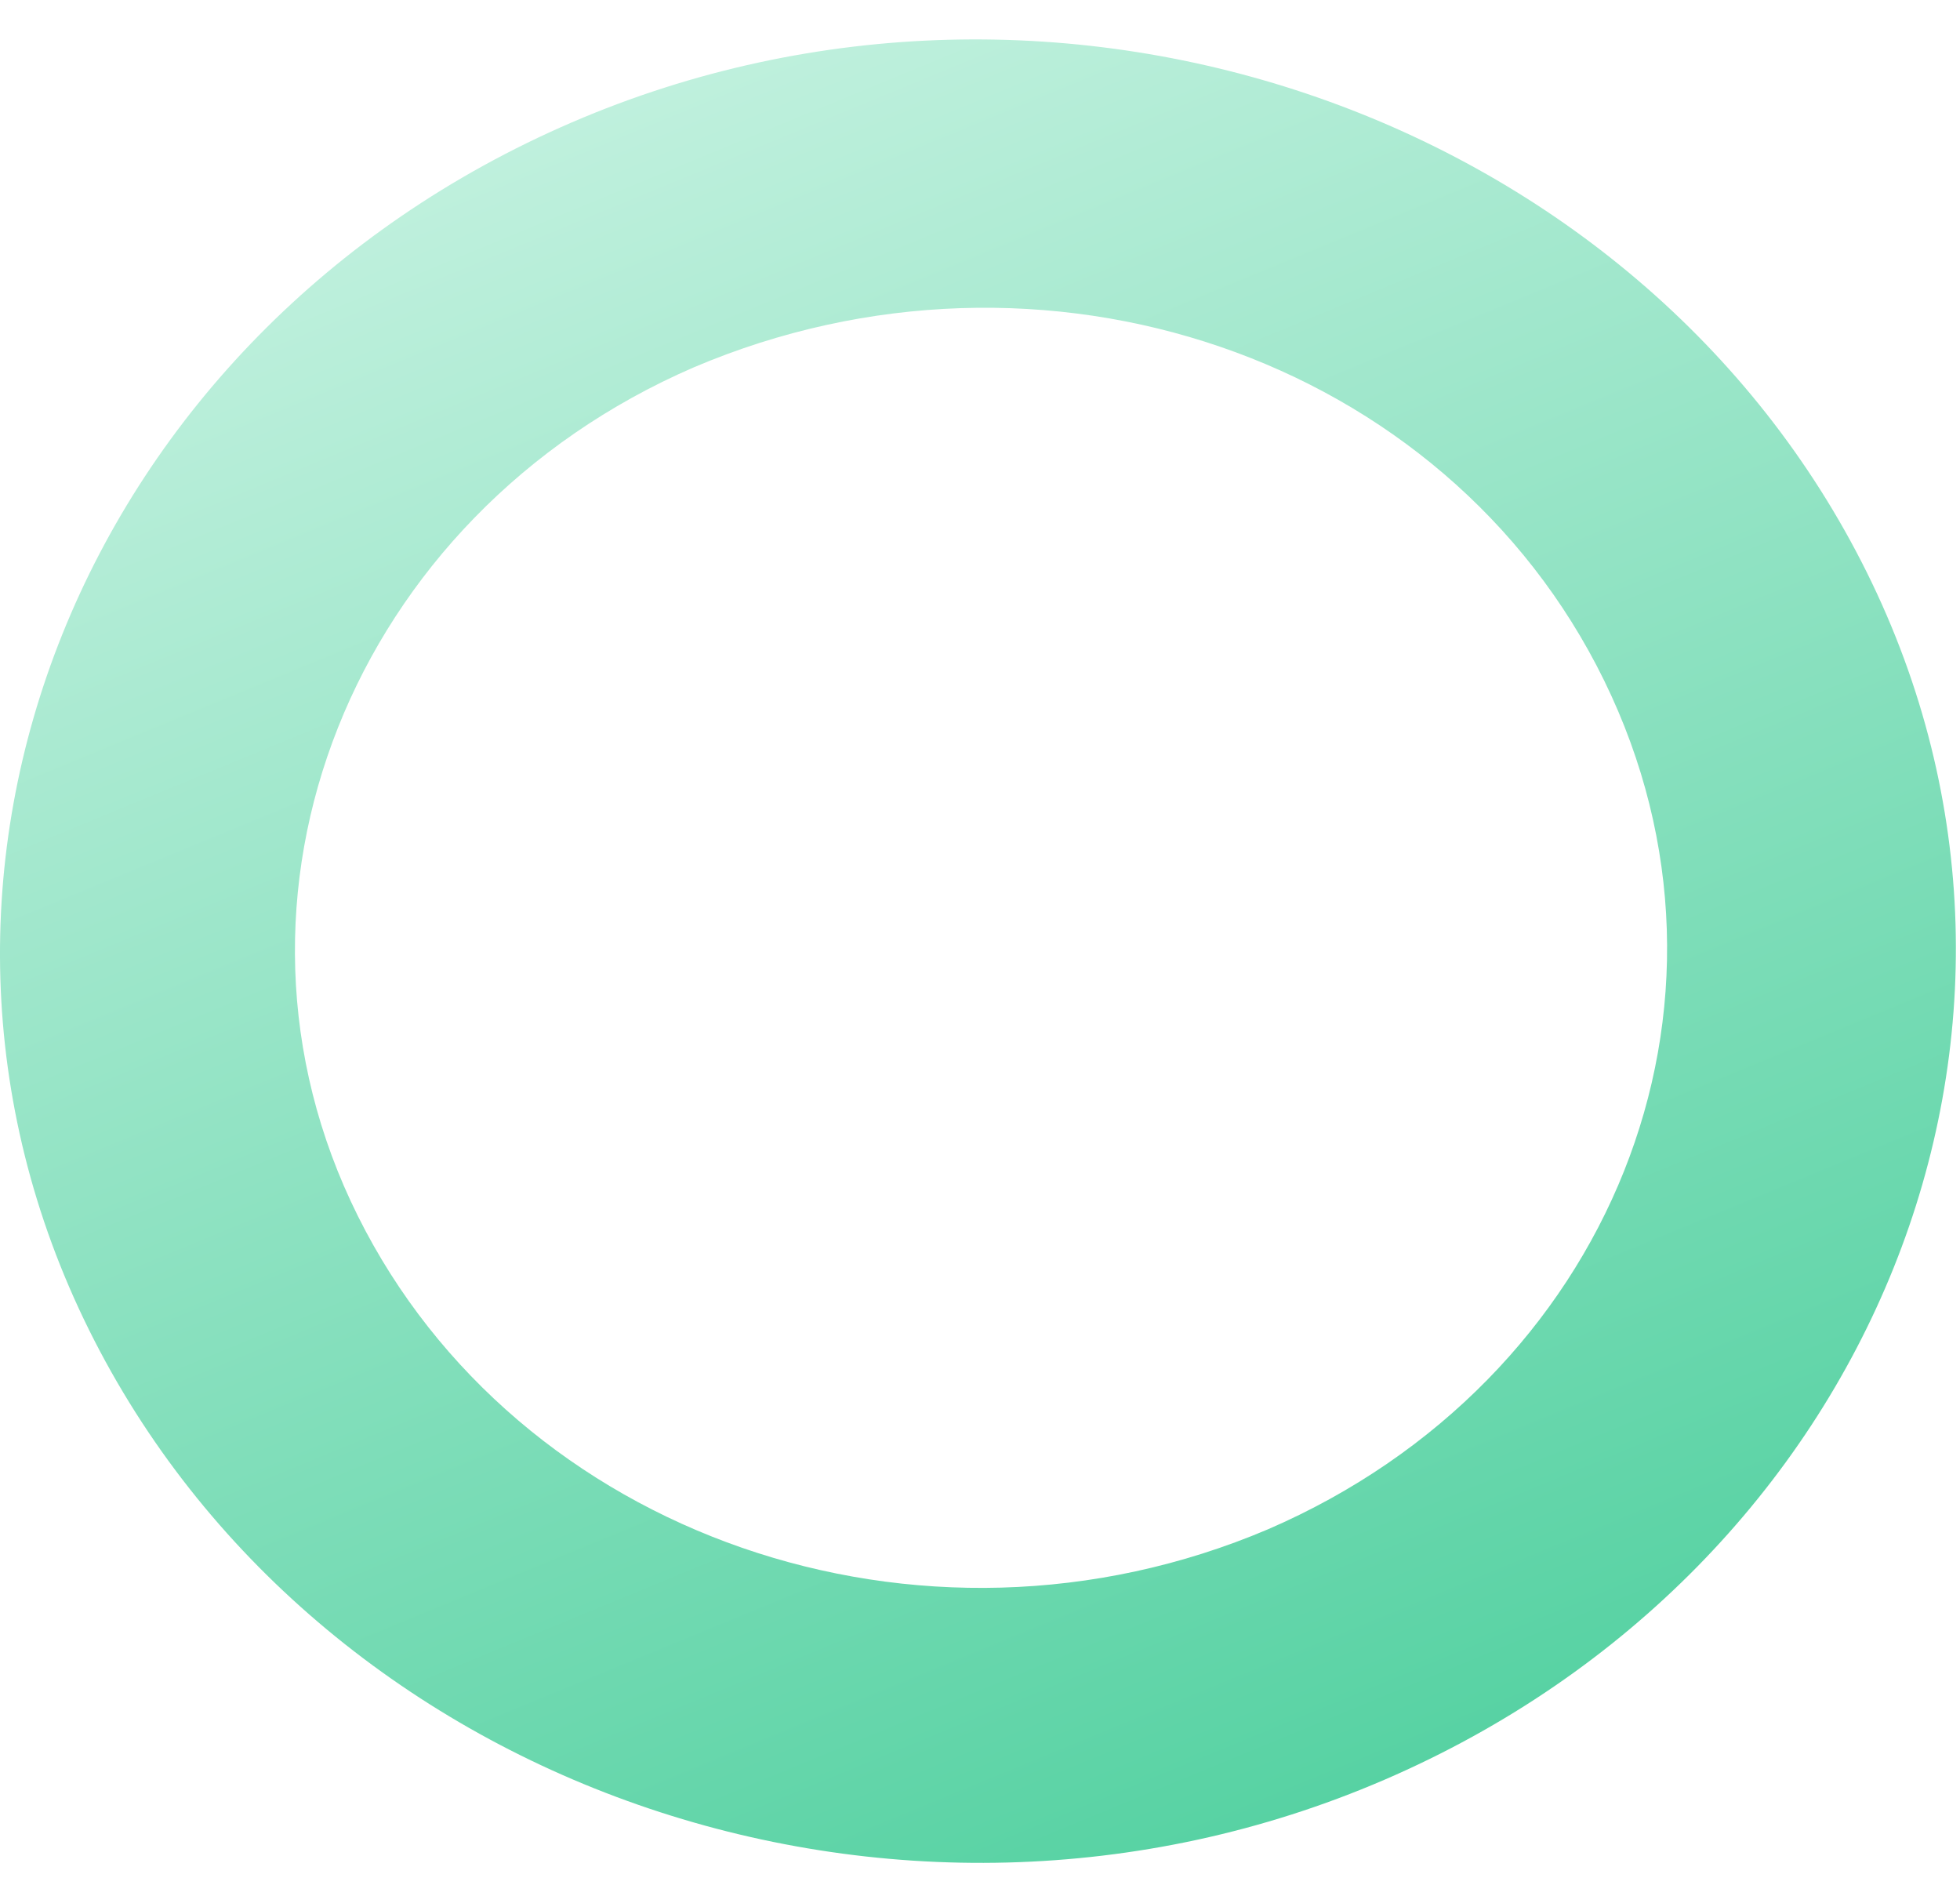 <svg width="26" height="25" viewBox="0 0 26 25" fill="none" xmlns="http://www.w3.org/2000/svg">
<path d="M1.181 17.639C-1.817 11.595 1.1 4.419 7.584 1.624C14.067 -1.171 21.766 1.548 24.764 7.592C27.763 13.635 24.845 20.812 18.362 23.607C11.879 26.402 4.18 23.683 1.181 17.639ZM4.747 16.128C6.854 20.359 12.203 22.247 16.822 20.283C21.361 18.319 23.387 13.333 21.28 9.027C19.172 4.721 13.824 2.908 9.204 4.872C4.666 6.836 2.64 11.898 4.747 16.128Z" fill="url(#paint0_linear_7806_629)"/>
<defs>
<linearGradient id="paint0_linear_7806_629" x1="7.762" y1="1.57" x2="17.079" y2="24.172" gradientUnits="userSpaceOnUse">
<stop stop-color="#BFF0DD"/>
<stop offset="1" stop-color="#57D2A3"/>
</linearGradient>
</defs>
</svg>
